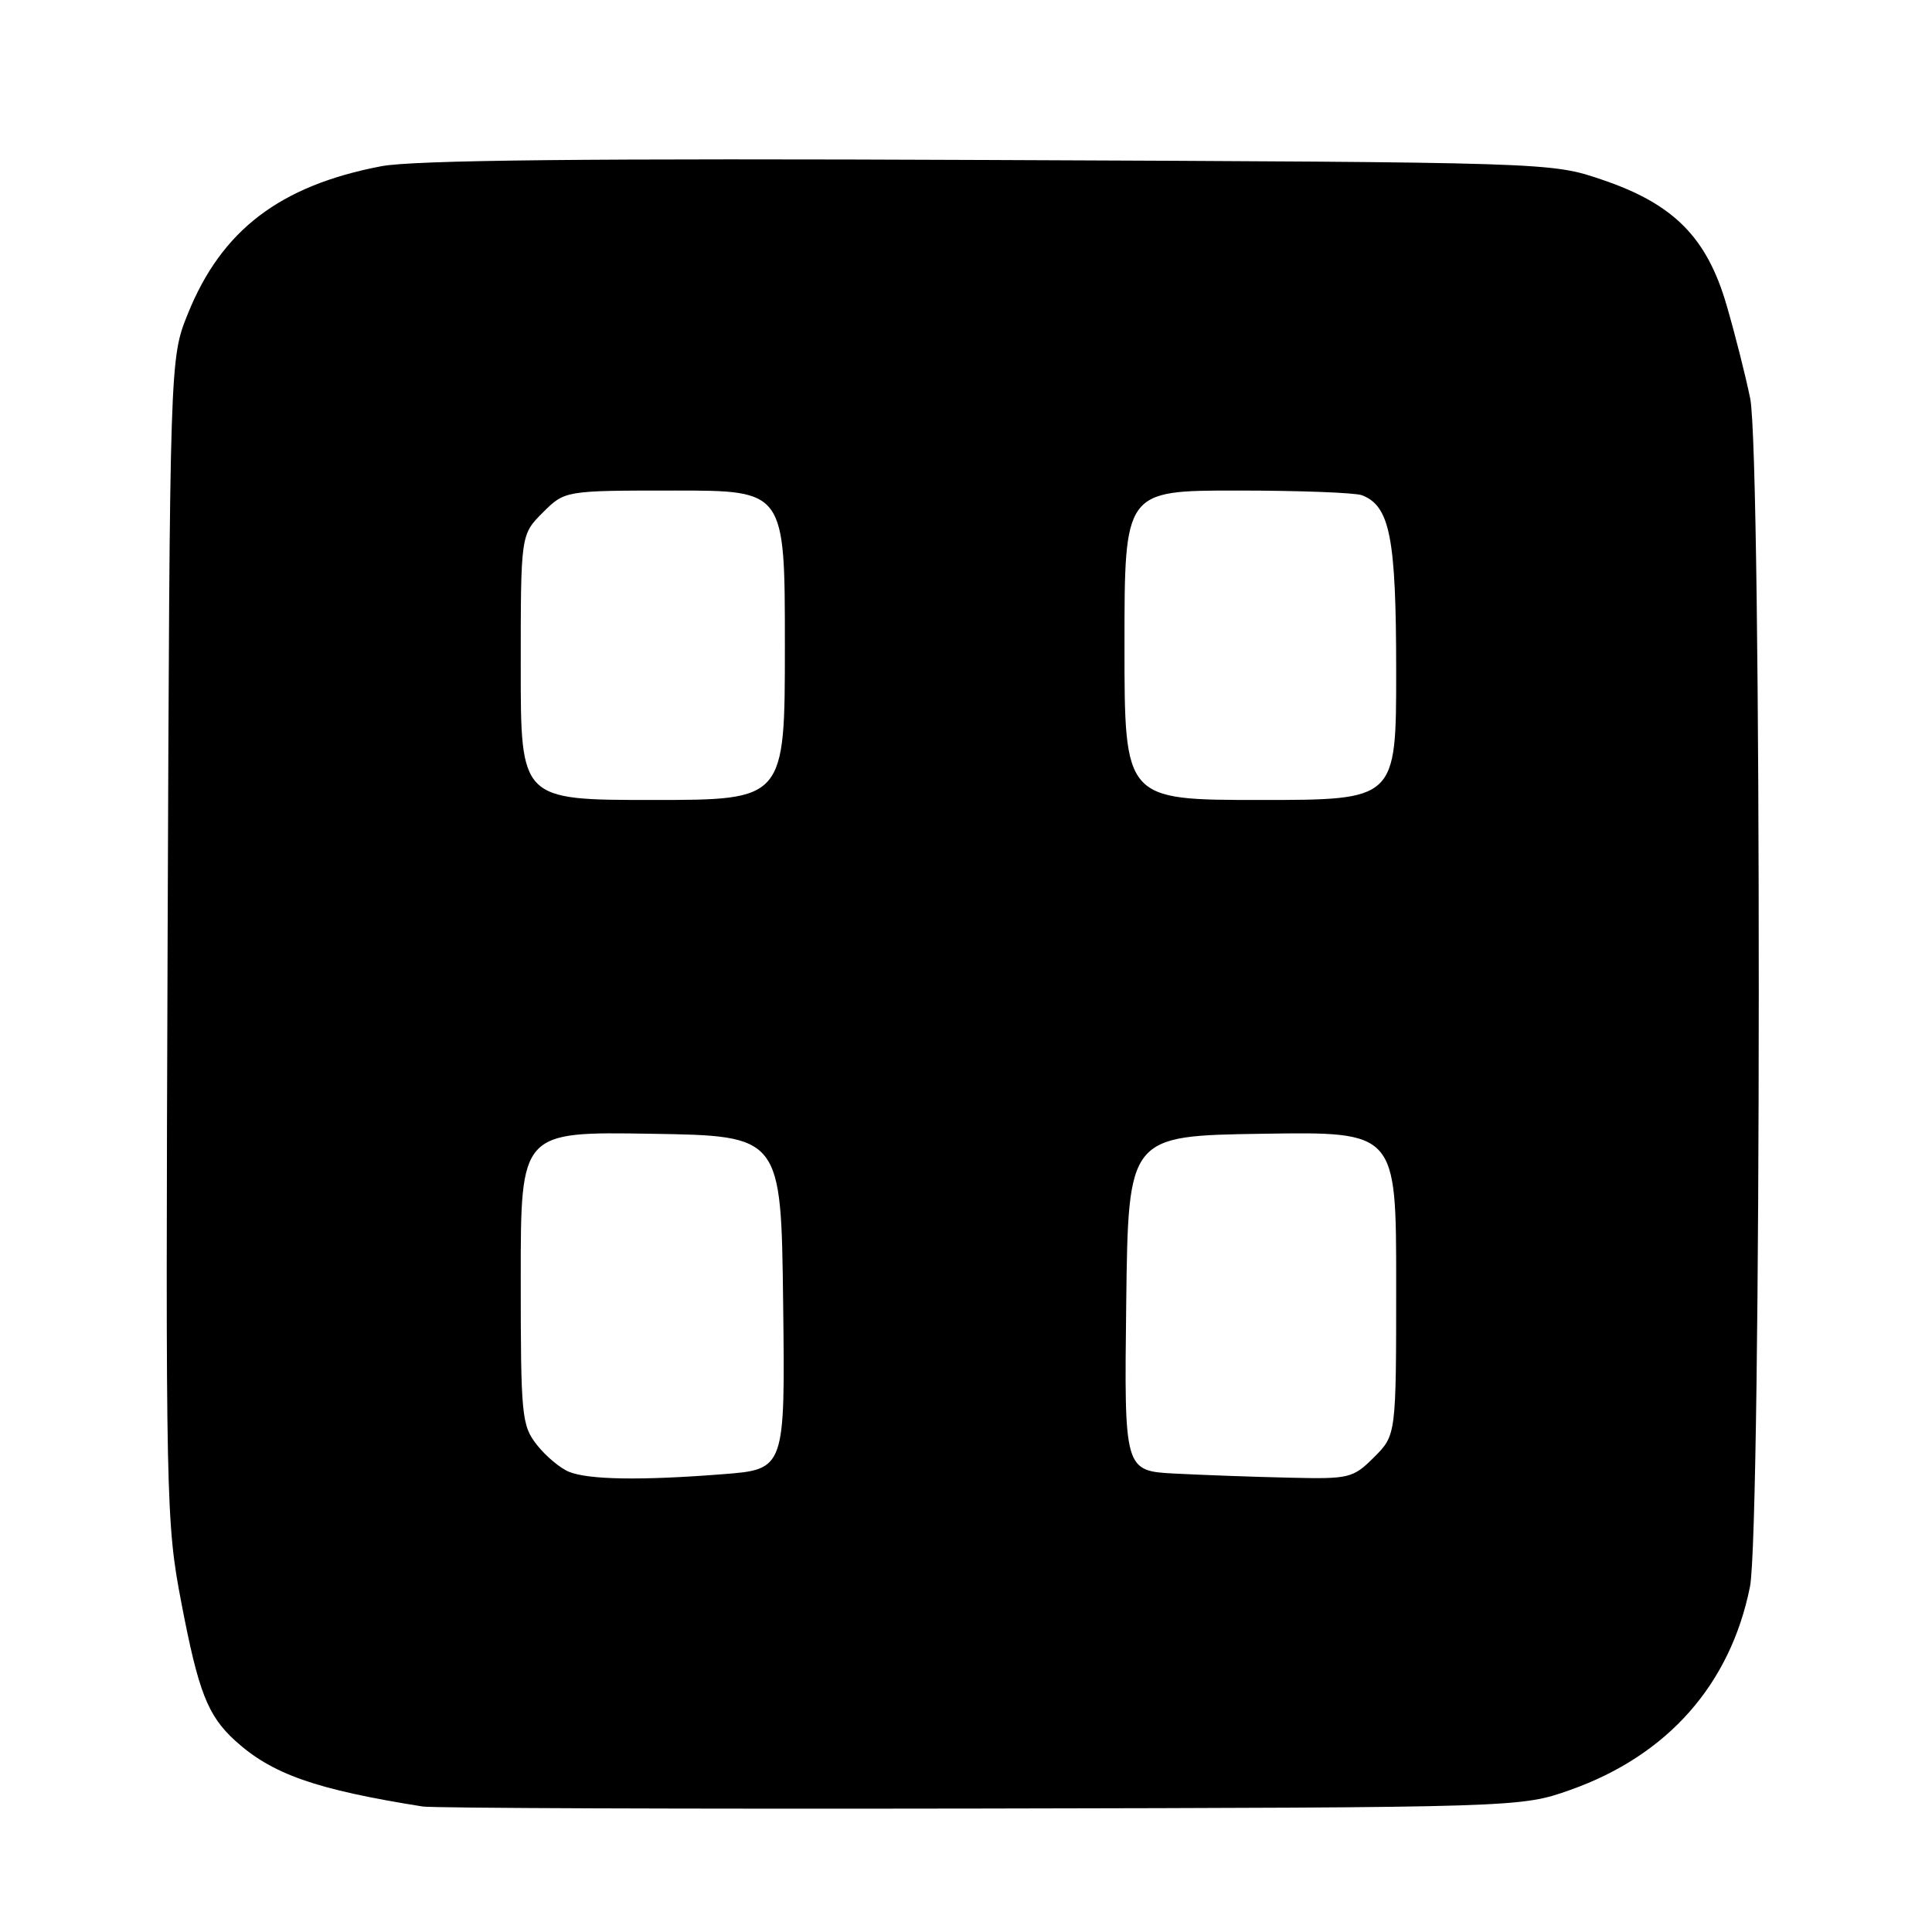 <?xml version="1.0" encoding="UTF-8" standalone="no"?>
<!DOCTYPE svg PUBLIC "-//W3C//DTD SVG 1.1//EN" "http://www.w3.org/Graphics/SVG/1.1/DTD/svg11.dtd" >
<svg xmlns="http://www.w3.org/2000/svg" xmlns:xlink="http://www.w3.org/1999/xlink" version="1.1" viewBox="0 0 256 256">
 <g >
 <path fill="currentColor"
d=" M 208.11 237.16 C 220.98 232.59 229.28 223.20 231.88 210.25 C 233.41 202.61 233.45 60.28 231.91 52.80 C 231.32 49.88 229.92 44.35 228.80 40.50 C 226.19 31.47 221.79 27.02 212.25 23.80 C 205.50 21.51 205.50 21.51 131.00 21.20 C 77.85 20.97 54.78 21.21 50.50 22.03 C 37.08 24.60 29.35 30.50 24.89 41.58 C 22.50 47.50 22.50 47.50 22.21 124.45 C 21.94 199.09 21.99 201.73 24.03 212.37 C 26.29 224.19 27.51 227.31 31.15 230.64 C 36.04 235.09 41.83 237.12 56.00 239.37 C 57.38 239.59 90.67 239.71 130.00 239.64 C 201.50 239.50 201.50 239.50 208.11 237.16 Z  M 75.39 195.02 C 74.23 194.55 72.31 192.94 71.14 191.45 C 69.12 188.88 69.00 187.63 69.00 169.34 C 69.00 149.95 69.00 149.95 86.25 150.23 C 103.50 150.50 103.50 150.50 103.77 172.60 C 104.04 194.70 104.04 194.70 95.77 195.34 C 84.95 196.19 78.00 196.08 75.39 195.02 Z  M 155.73 195.26 C 148.96 194.91 148.96 194.91 149.23 172.70 C 149.50 150.50 149.50 150.50 167.25 150.23 C 185.00 149.95 185.00 149.95 185.00 170.05 C 185.00 190.15 185.00 190.15 182.08 193.08 C 179.27 195.88 178.81 195.99 170.83 195.80 C 166.25 195.70 159.45 195.45 155.73 195.26 Z  M 69.00 88.42 C 69.00 70.85 69.00 70.85 71.92 67.92 C 74.85 65.00 74.85 65.00 89.42 65.00 C 104.00 65.00 104.00 65.00 104.00 85.50 C 104.00 106.00 104.00 106.00 86.50 106.00 C 69.00 106.00 69.00 106.00 69.00 88.42 Z  M 149.00 85.50 C 149.00 65.00 149.00 65.00 163.92 65.00 C 172.12 65.00 179.56 65.28 180.46 65.62 C 184.18 67.05 185.00 71.24 185.00 88.95 C 185.00 106.00 185.00 106.00 167.00 106.00 C 149.00 106.00 149.00 106.00 149.00 85.50 Z "/>
</g>
</svg>